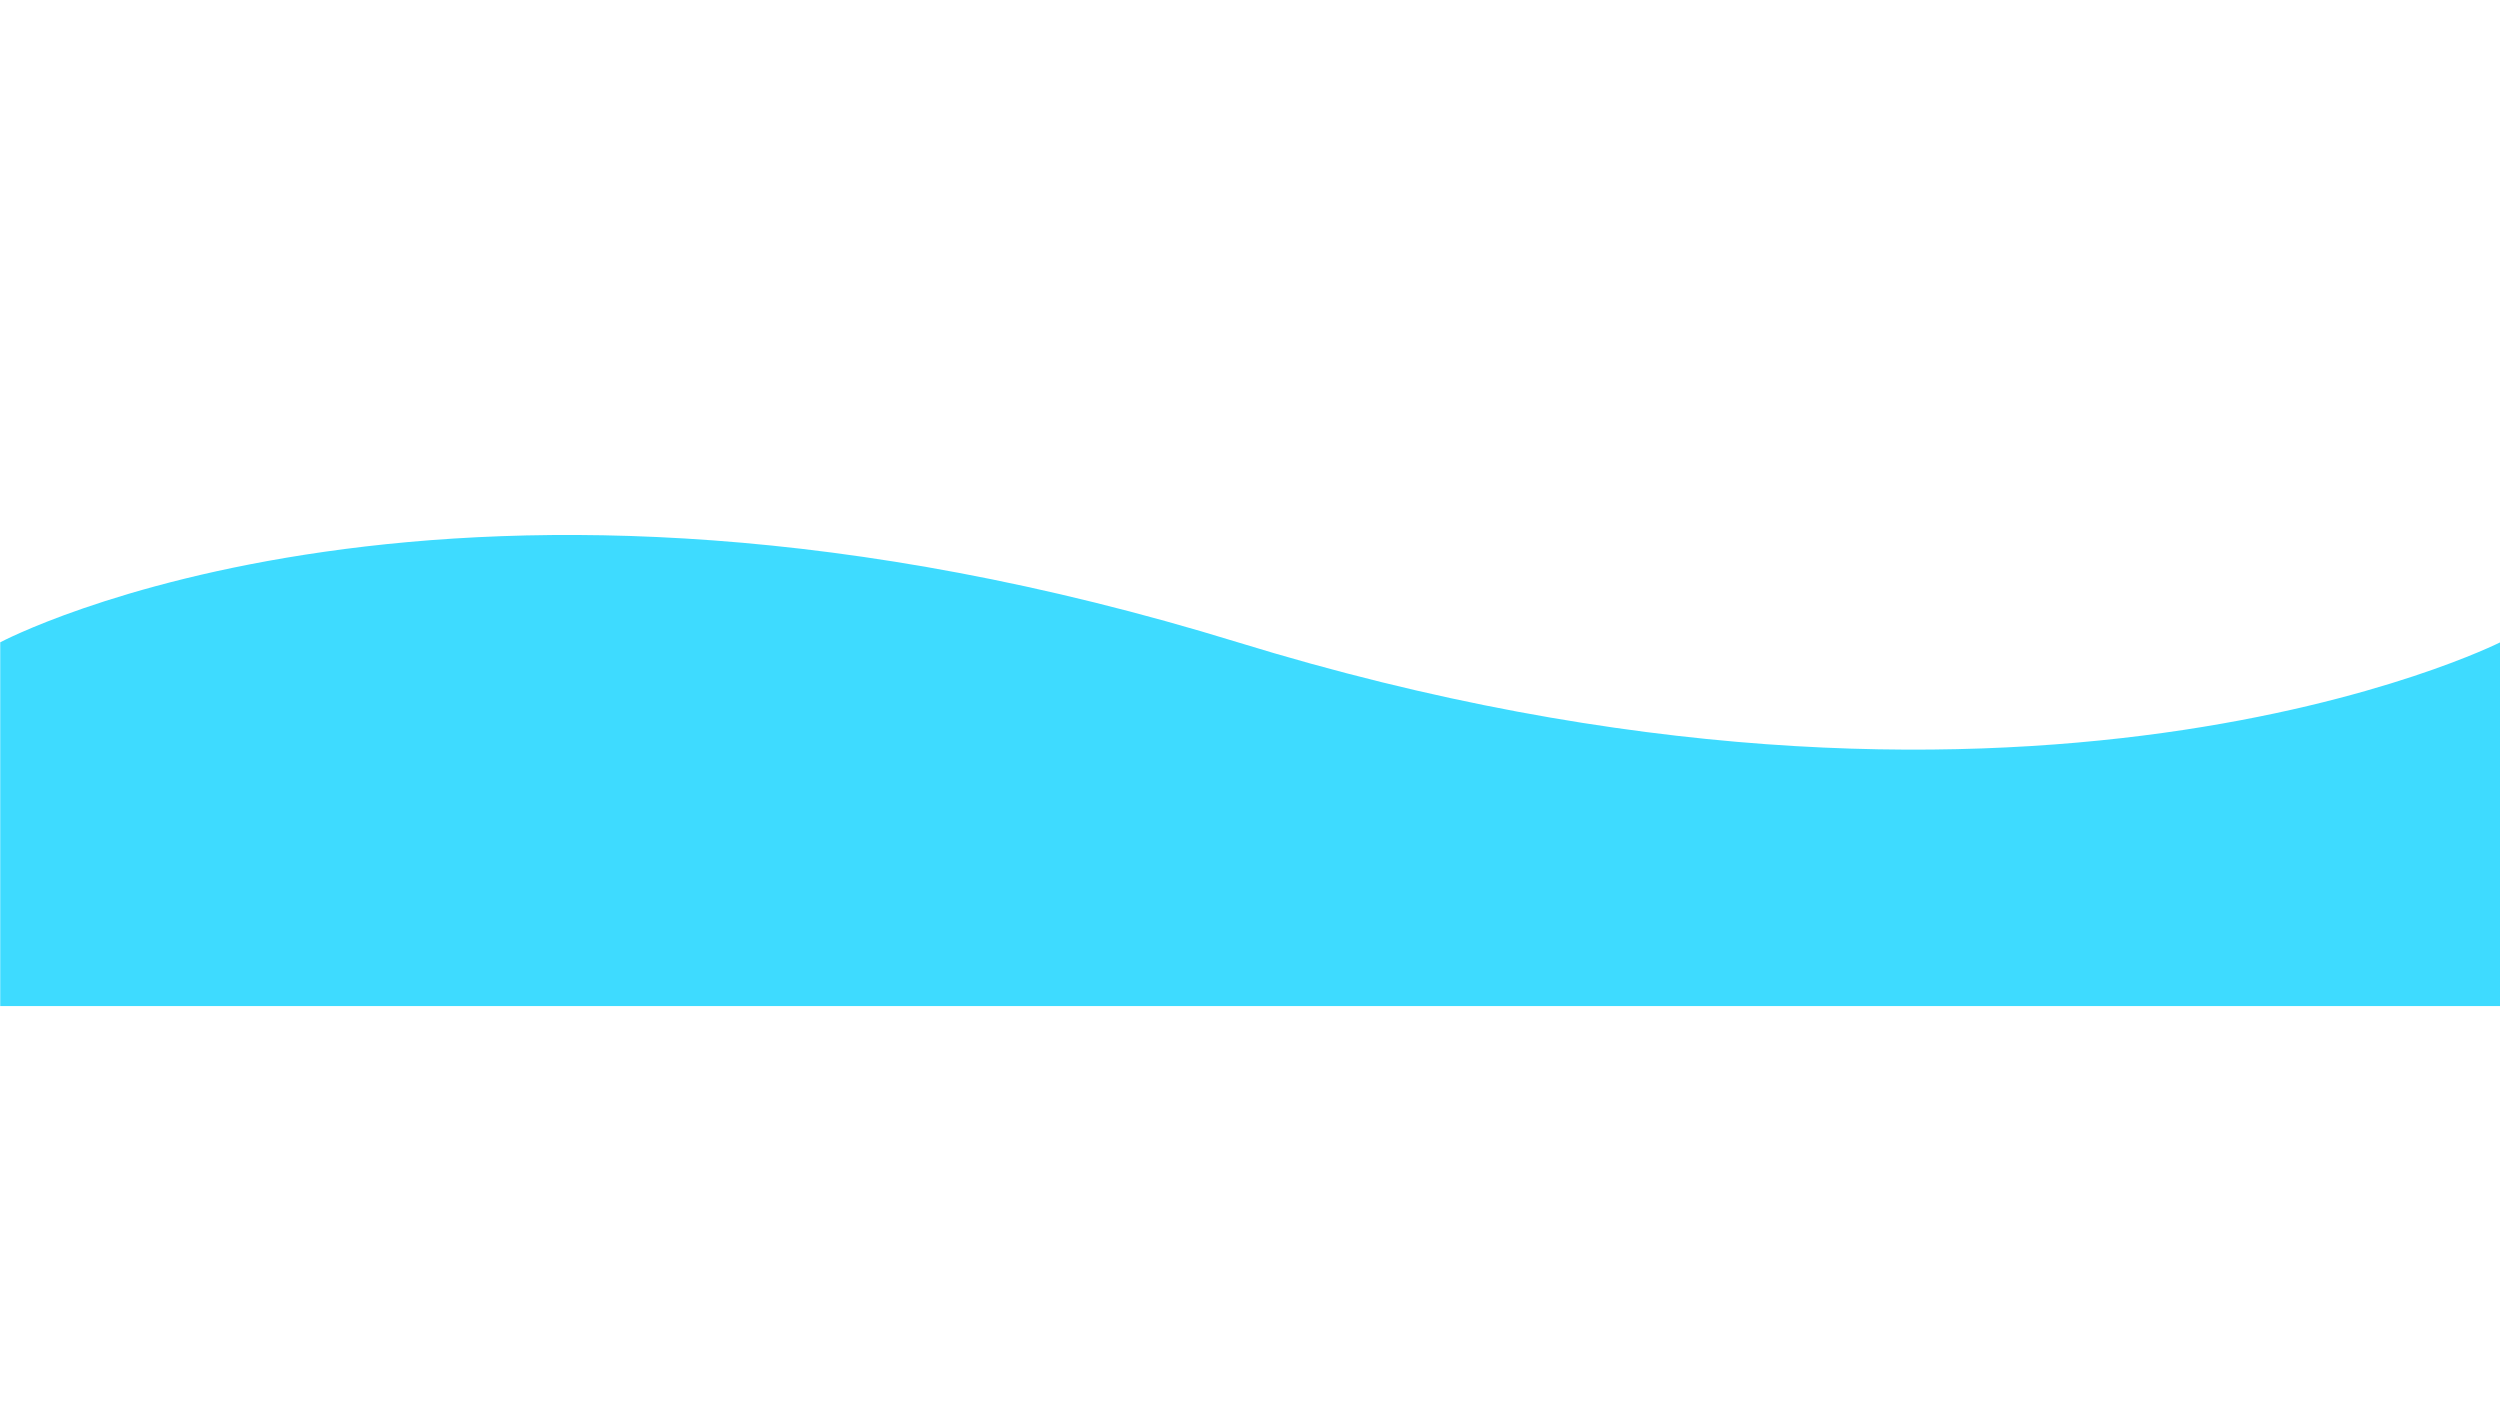 <?xml version="1.0" encoding="utf-8"?>
<!-- Generator: Adobe Illustrator 26.1.0, SVG Export Plug-In . SVG Version: 6.00 Build 0)  -->
<svg version="1.1" id="Layer_1" xmlns="http://www.w3.org/2000/svg" xmlns:xlink="http://www.w3.org/1999/xlink" x="0px" y="0px"
	 viewBox="0 0 1920 1080" style="enable-background:new 0 0 1920 1080;" xml:space="preserve">
<style type="text/css">
	.st0{fill:#3EDBFF;}
</style>
<path class="st0" d="M1920.18,772.68H0.18V493.29c0,0,347.82-185.48,950.46,0s969.54,0,969.54,0V772.68z"/>
</svg>
